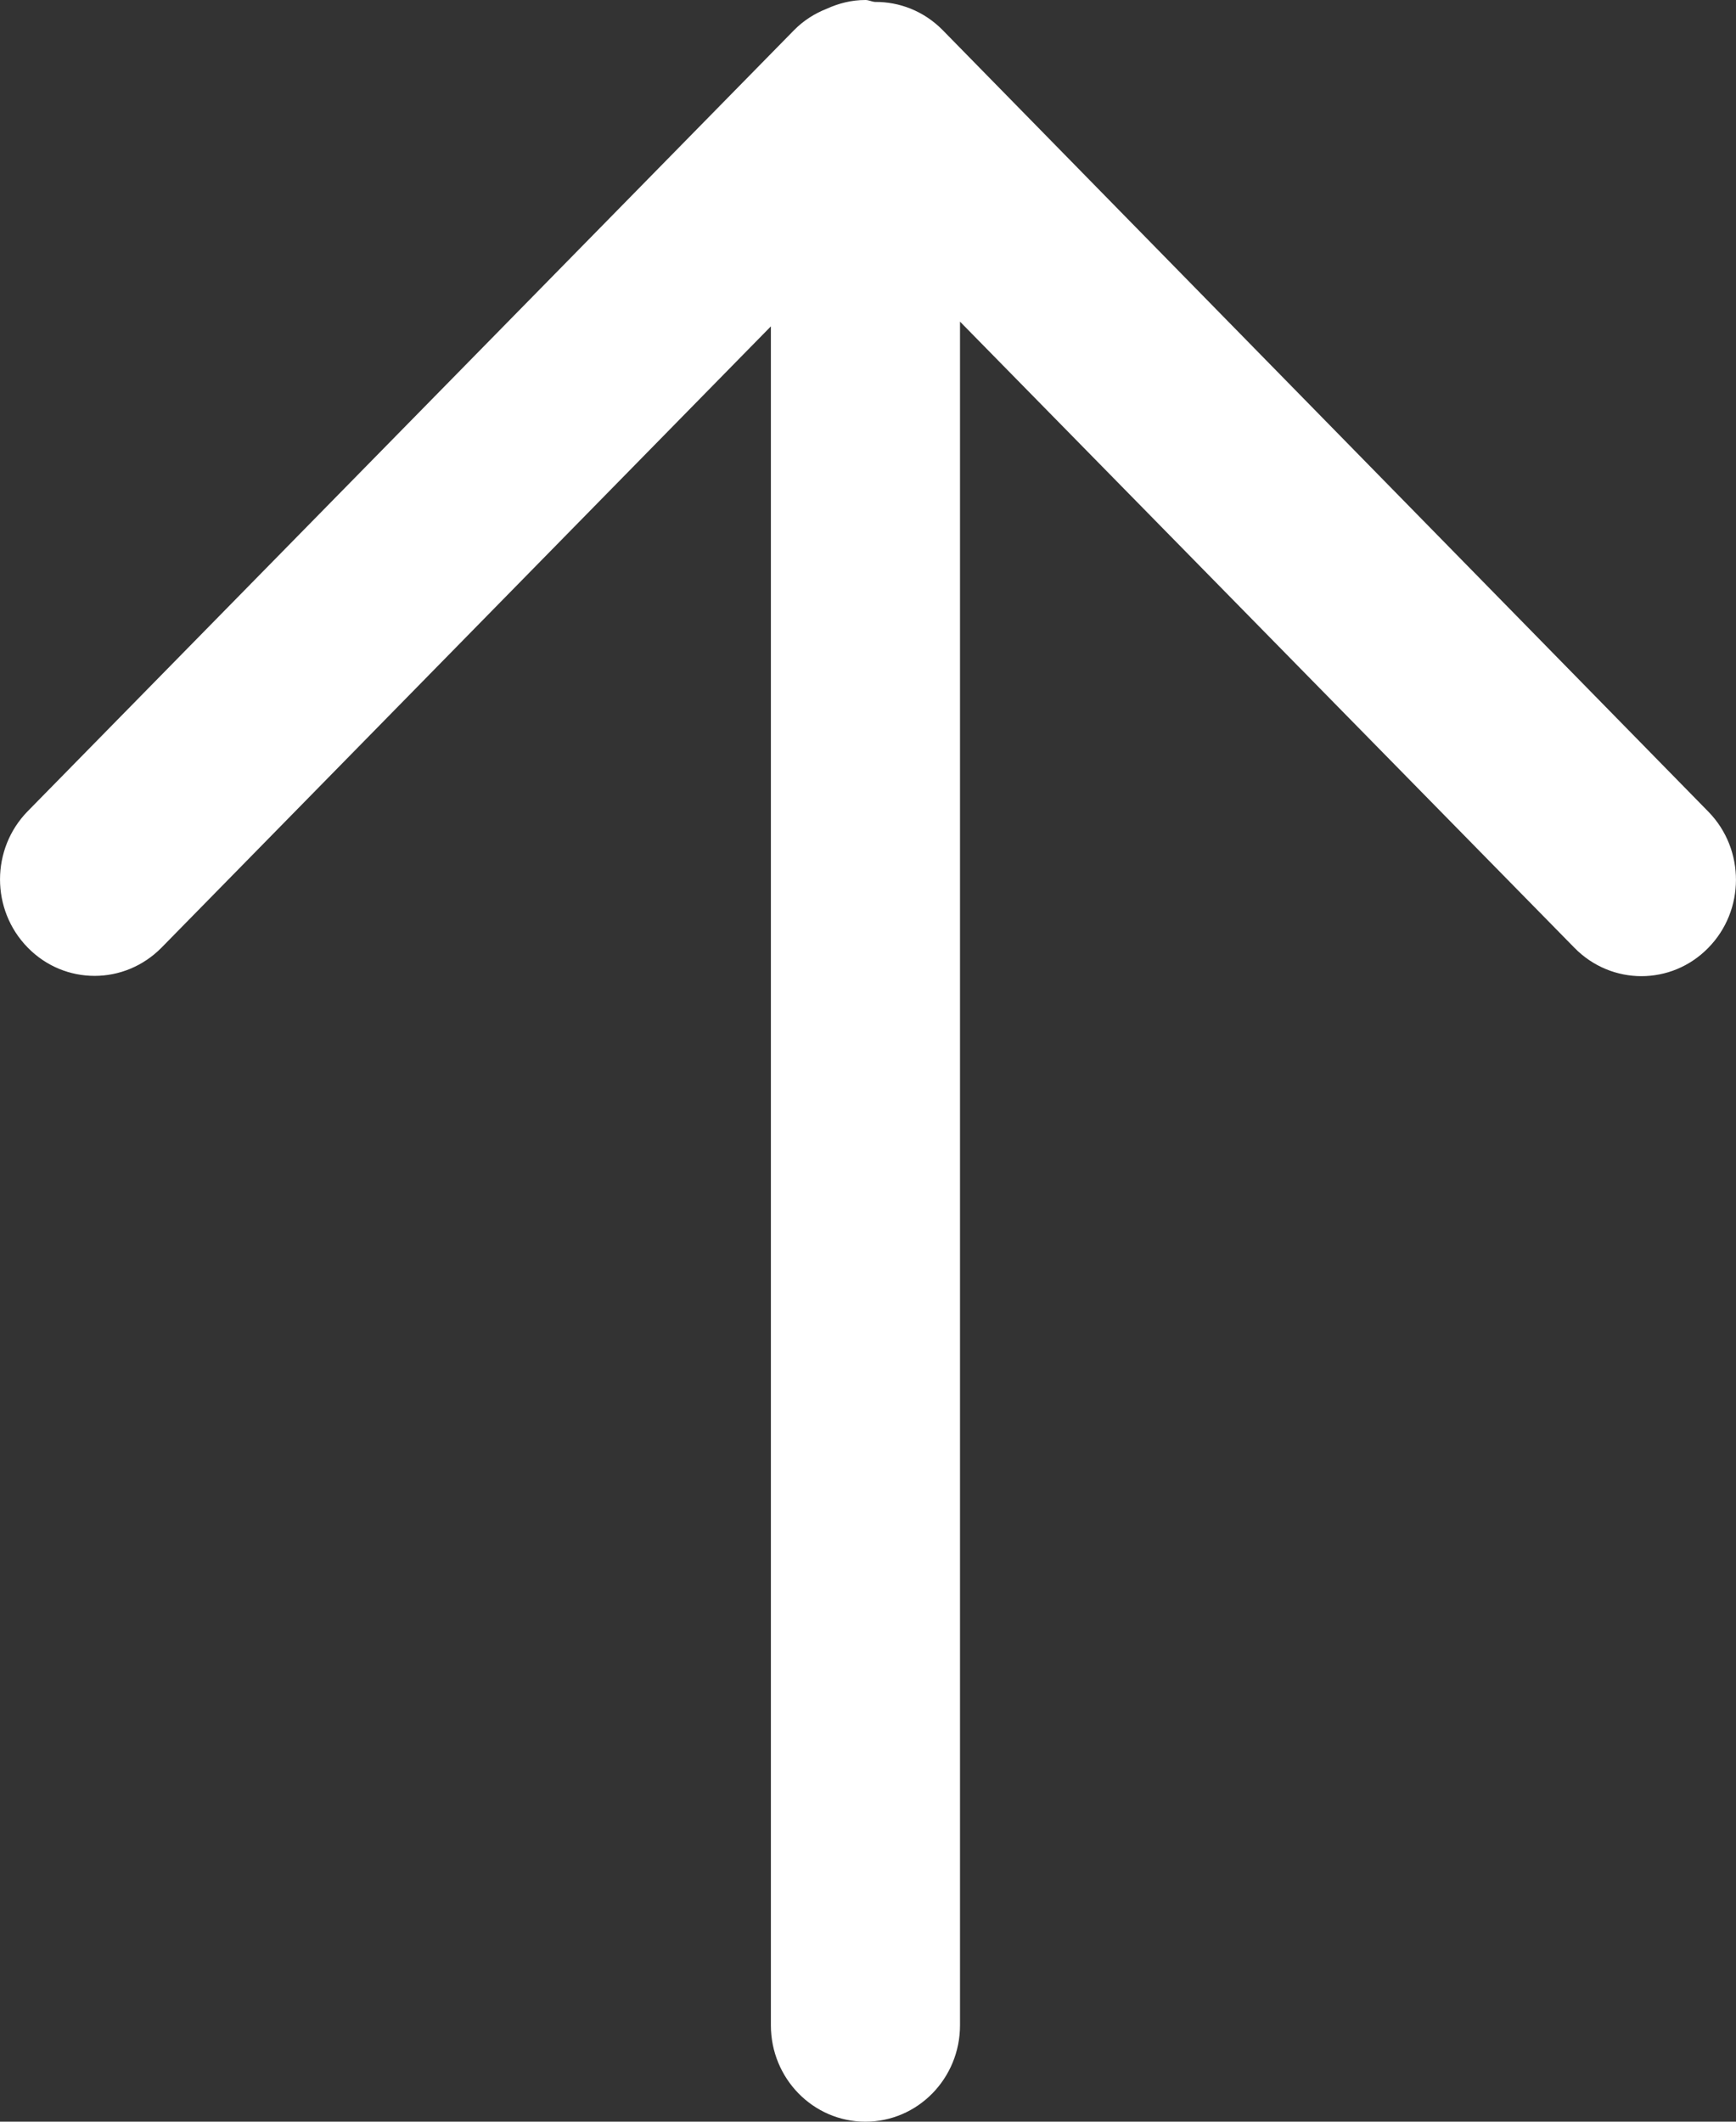 <?xml version="1.0" encoding="UTF-8"?>
<svg width="18px" height="22px" viewBox="0 0 18 22" version="1.1" xmlns="http://www.w3.org/2000/svg" xmlns:xlink="http://www.w3.org/1999/xlink">
    <rect x="0" y="0" width="18" height="22" fill="#333333" stroke="none"/>
    <!-- Generator: Sketch 43.1 (39012) - http://www.bohemiancoding.com/sketch -->
    <title>side2_icon_5top</title>
    <desc>Created with Sketch.</desc>
    <defs></defs>
    <g id="index" stroke="none" stroke-width="1" fill="none" fill-rule="evenodd">
        <g id="新首页（2018尊享版)-" transform="translate(-1579, -576)" fill-rule="nonzero" fill="#FFFFFF">
            <g id="side2" transform="translate(1564, 345)">
                <g id="5" transform="translate(4, 222)">
                    <path d="M28.714,17.417 L20.776,9.314 C20.58,9.114 20.325,9.018 20.072,9.02 C20.037,9.017 20.008,9 19.973,9 C19.83,9 19.697,9.034 19.574,9.09 C19.451,9.138 19.333,9.211 19.233,9.313 L11.288,17.411 C10.905,17.801 10.904,18.434 11.287,18.825 C11.478,19.021 11.729,19.119 11.981,19.119 C12.232,19.119 12.482,19.021 12.674,18.827 L18.993,12.384 L18.993,30 C18.993,30.553 19.432,31 19.973,31 C20.515,31 20.954,30.553 20.954,30 L20.954,12.335 L27.324,18.827 C27.515,19.023 27.768,19.122 28.019,19.122 C28.27,19.122 28.519,19.025 28.71,18.831 C29.095,18.442 29.096,17.808 28.714,17.417 Z" id="side2_icon_5top"></path>
                </g>
            </g>
        </g>
    </g>
</svg>